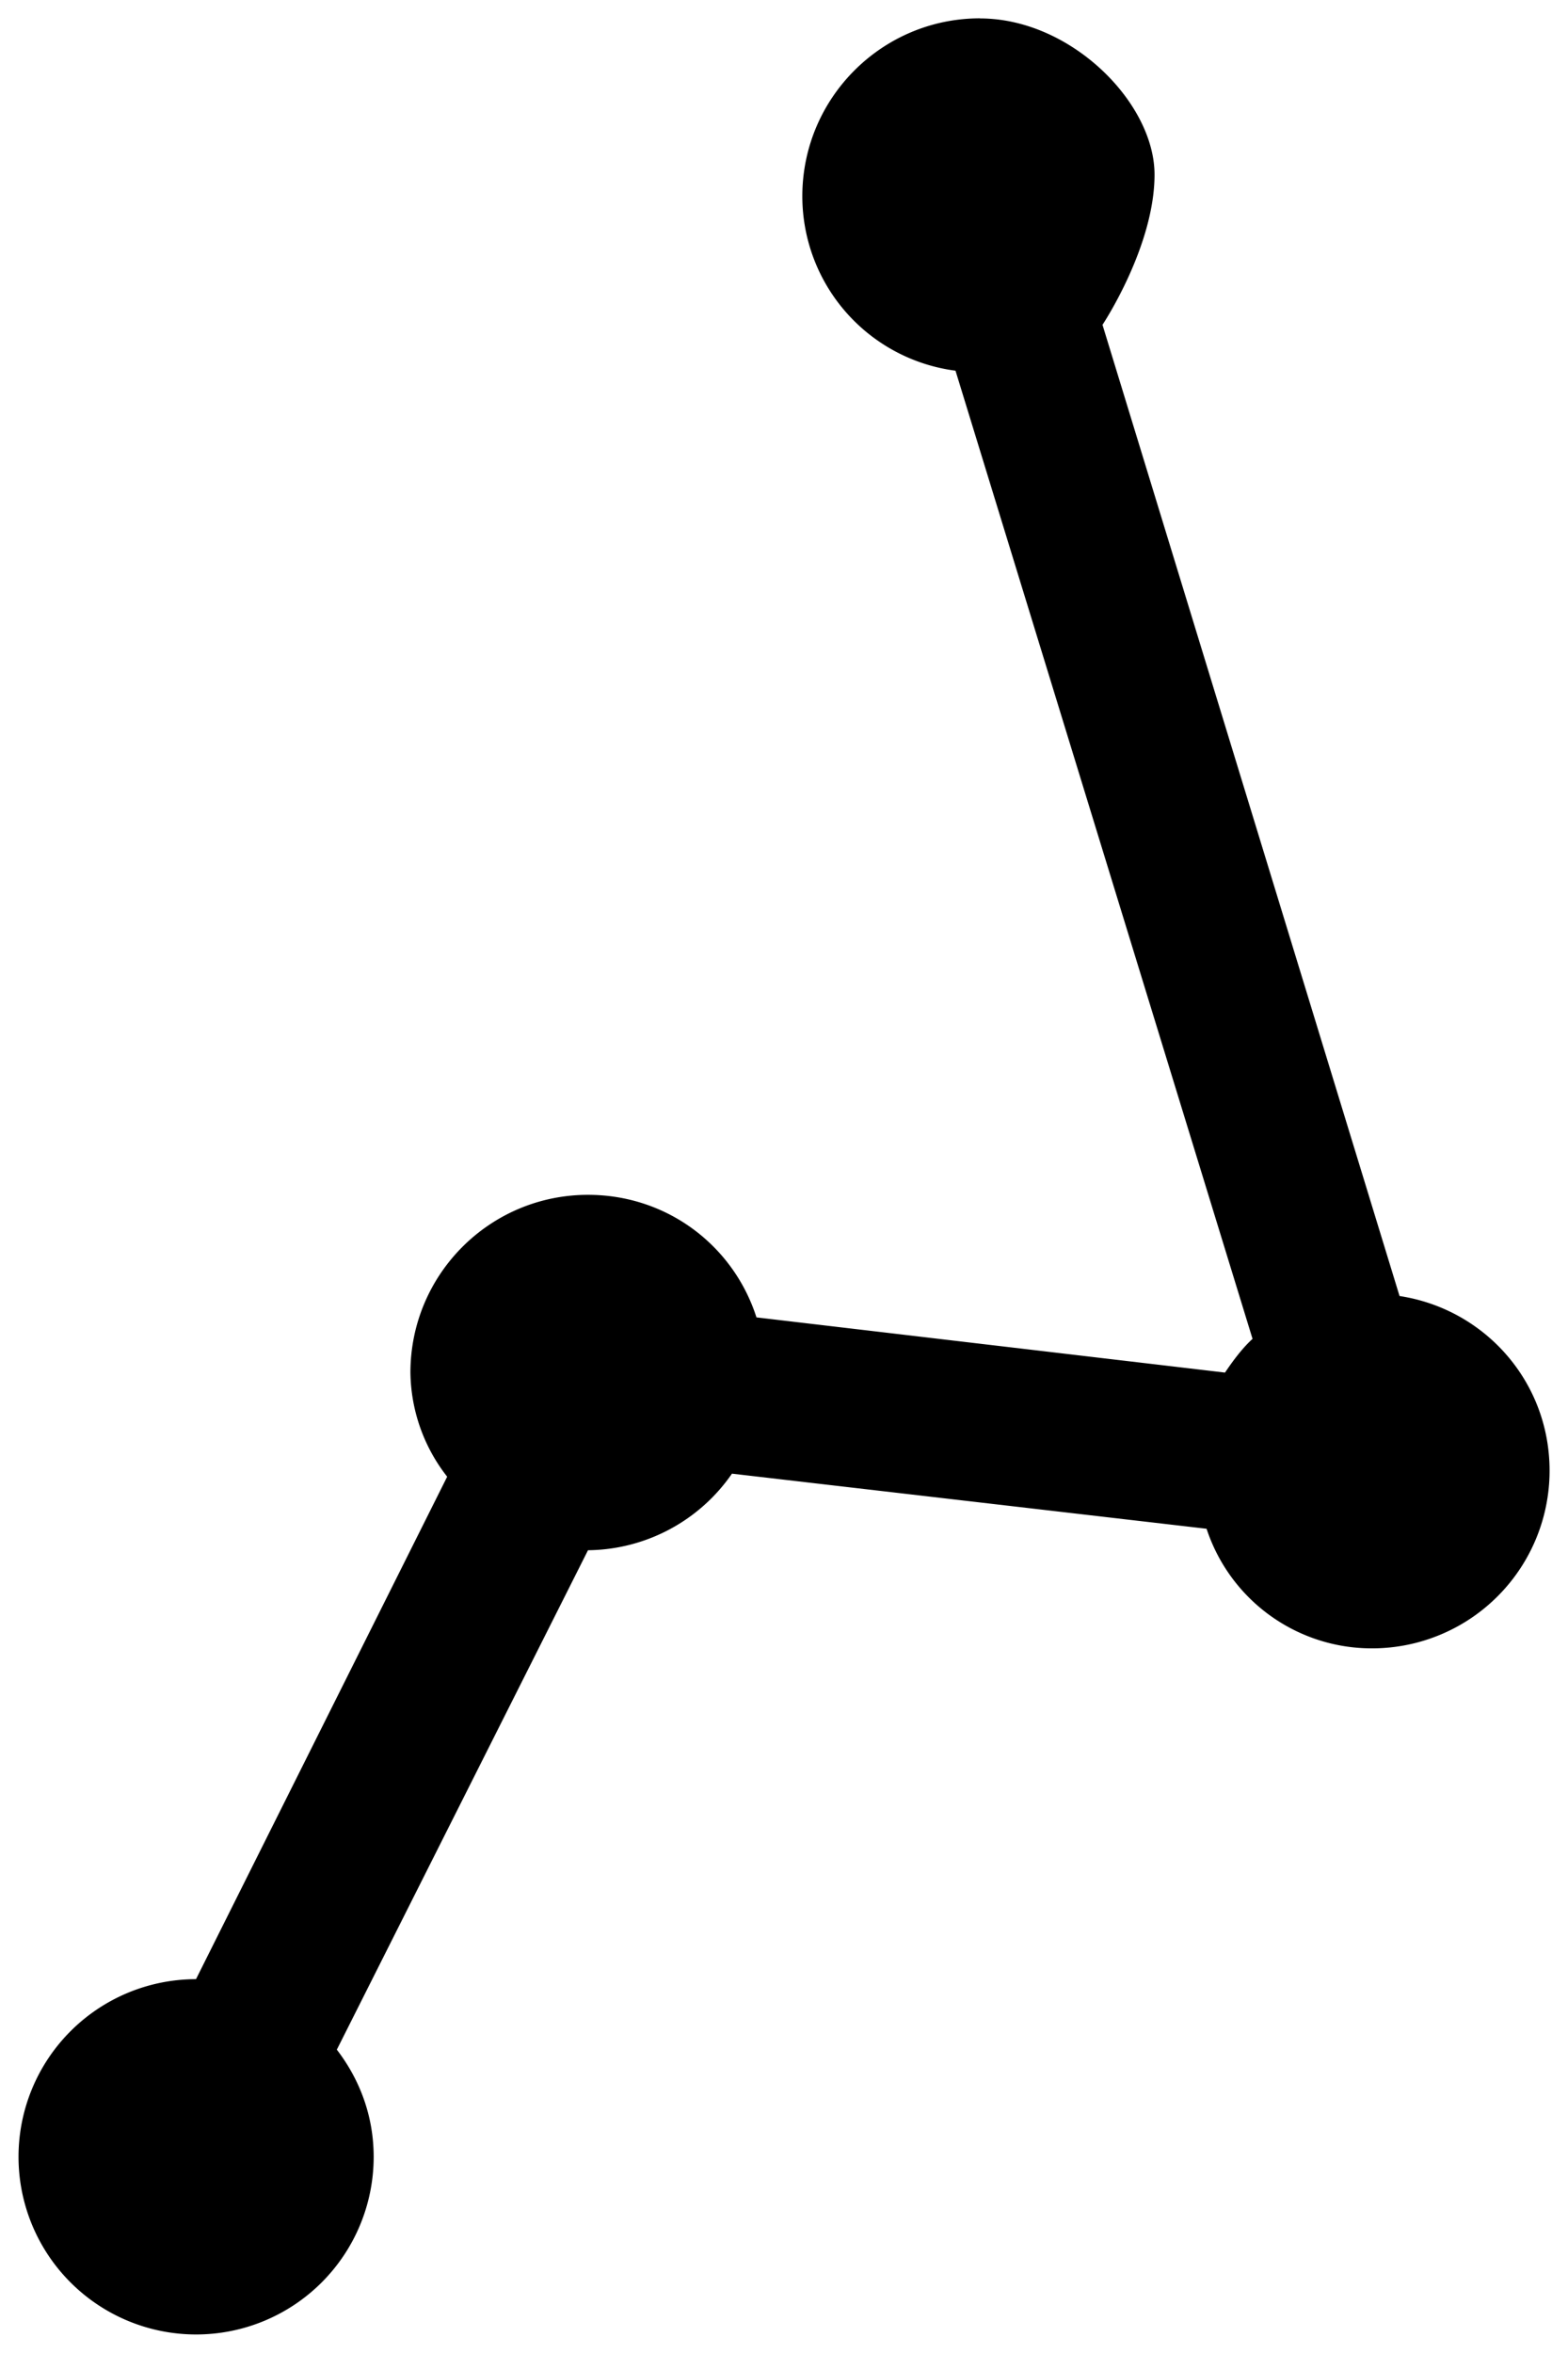 <svg  viewBox="0 0 16 24" fill="none" xmlns="http://www.w3.org/2000/svg"><path d="M10 .188c.928 0 1.781.86 1.781 1.593 0 .734-.531 1.532-.531 1.532l3.031 9.906c.87.133 1.531.874 1.531 1.781A1.812 1.812 0 0 1 14 16.813a1.775 1.775 0 0 1-1.688-1.22l-4.843-.562A1.808 1.808 0 0 1 6 15.812l-2.563 5.094c.235.306.376.679.376 1.094A1.812 1.812 0 1 1 2 20.187l2.563-5.125A1.756 1.756 0 0 1 4.188 14c0-1.001.81-1.813 1.812-1.813.809 0 1.485.52 1.719 1.25L12.5 14c.081-.12.174-.246.281-.344L9.75 3.781A1.795 1.795 0 0 1 8.187 2C8.188.999 9 .187 10 .187Z" fill="currentColor"/></svg>
